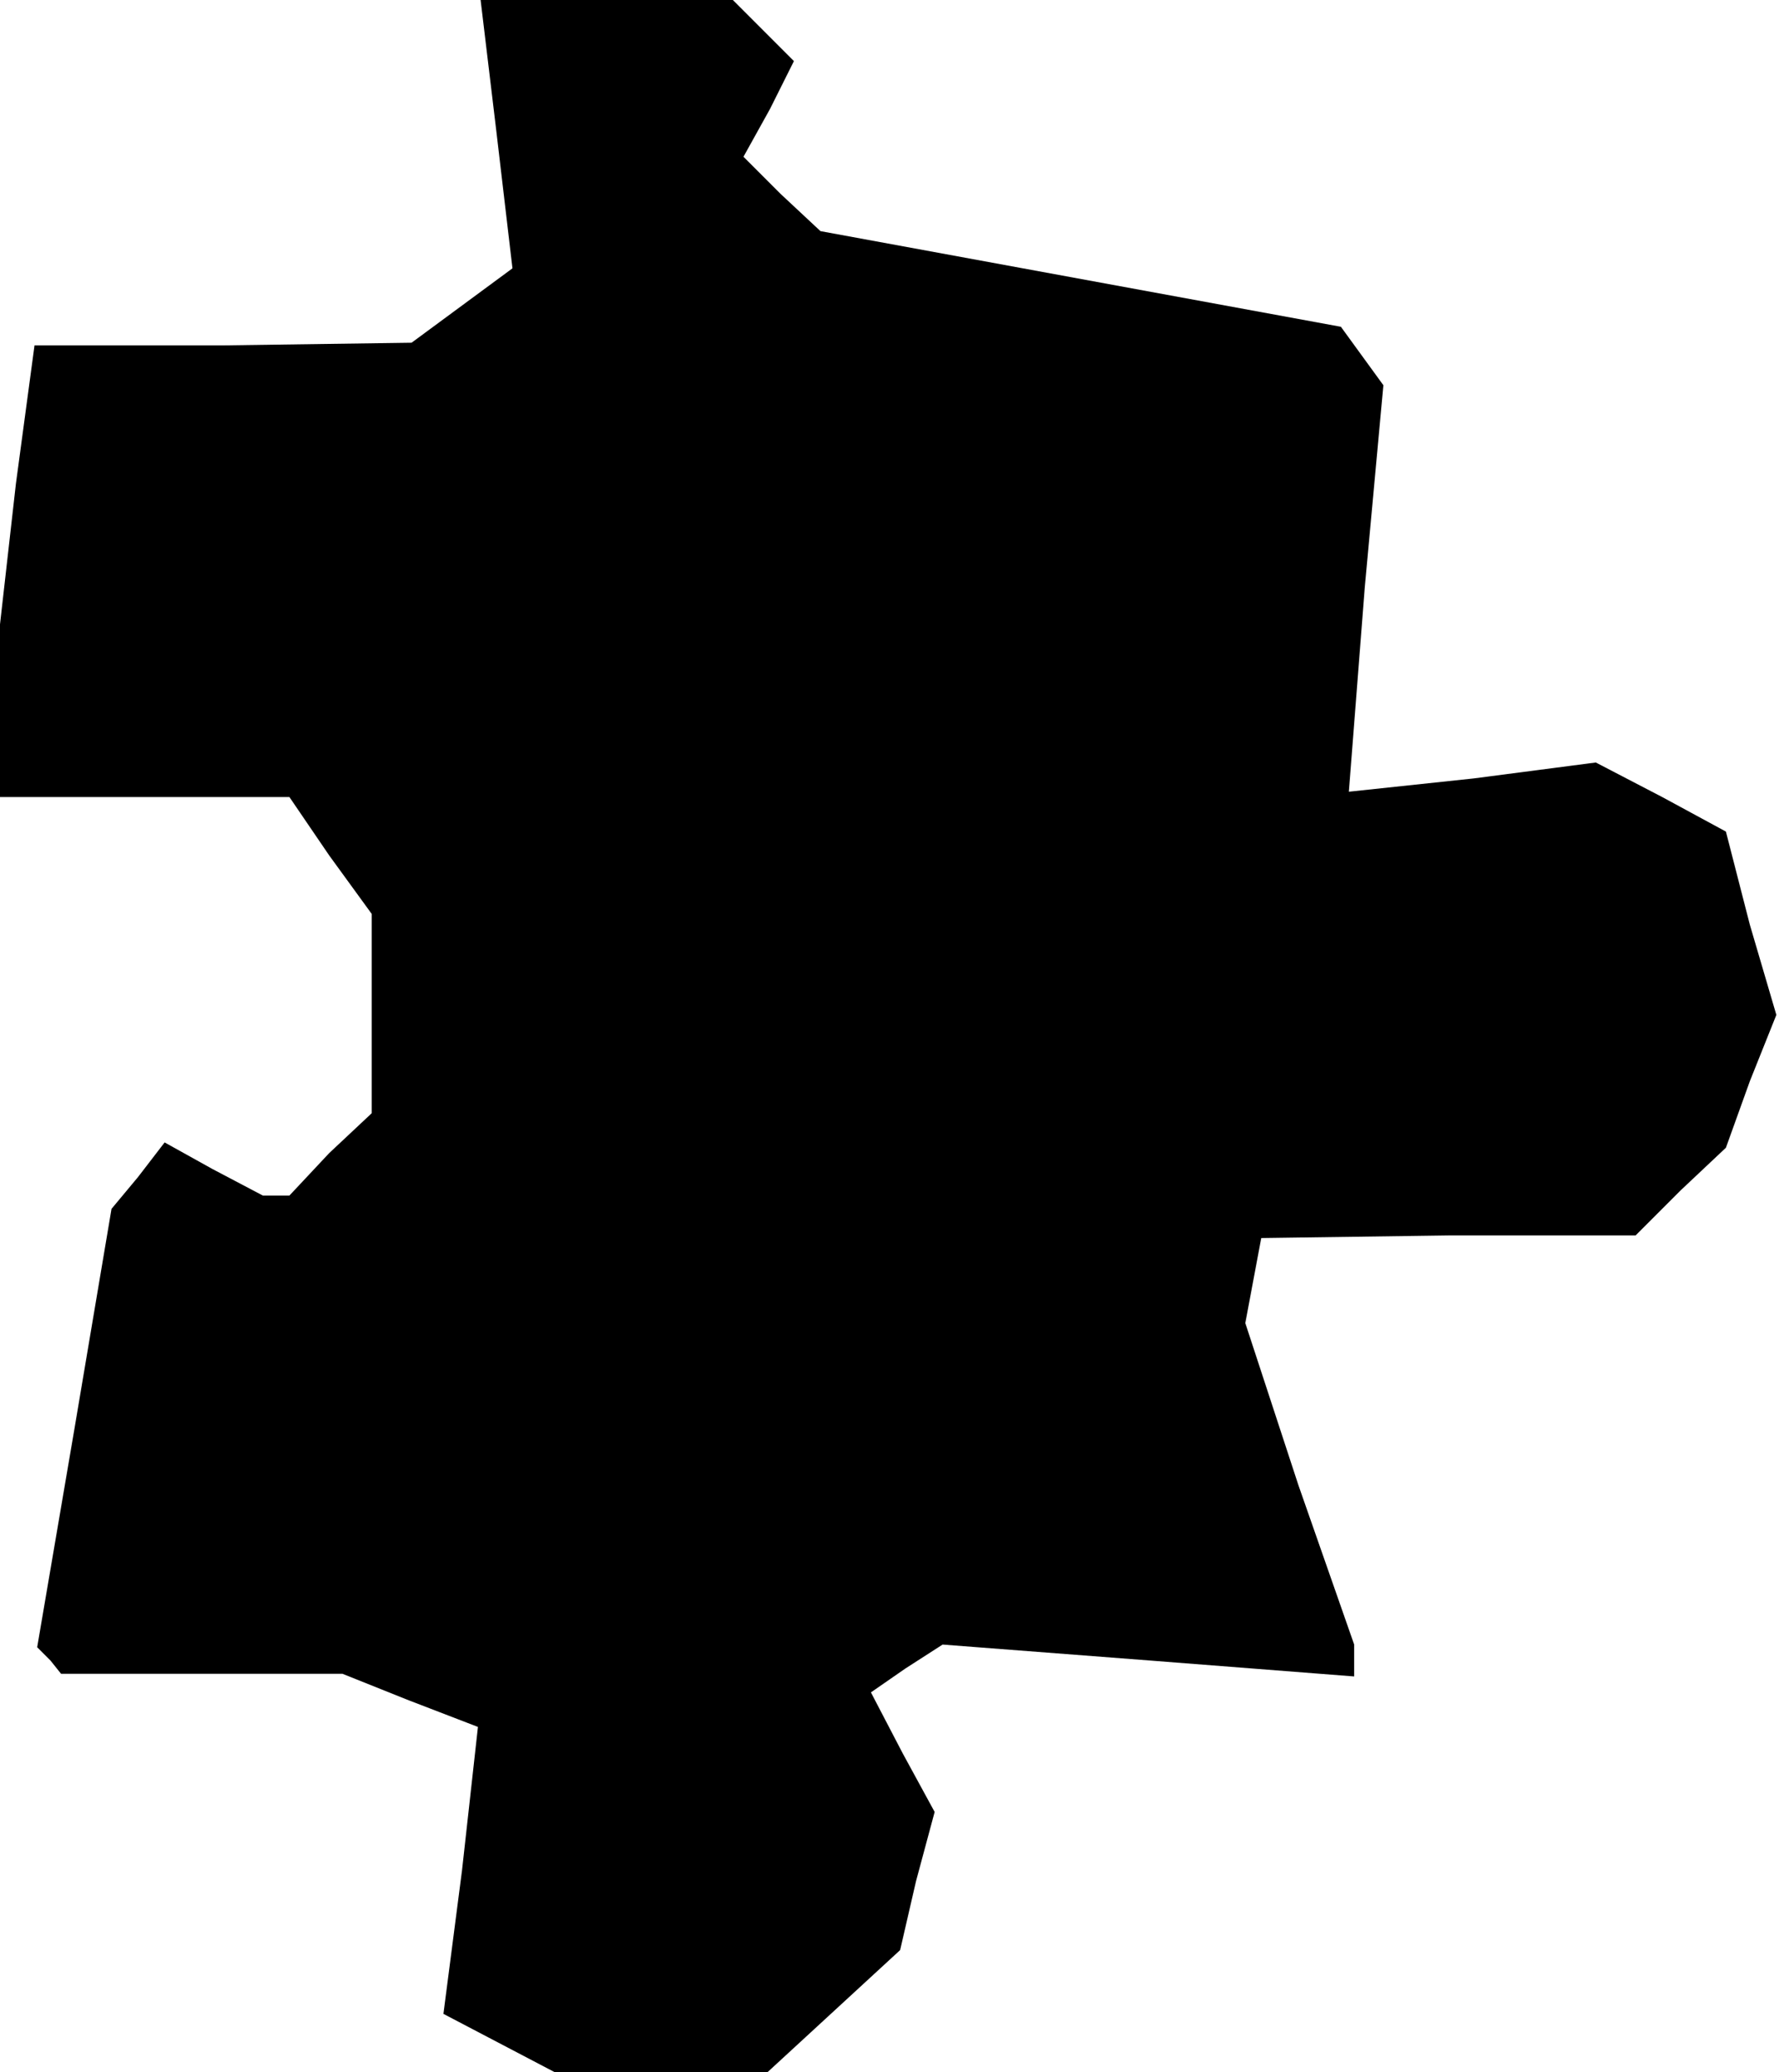 <?xml version="1.0" standalone="no"?>
<!DOCTYPE svg PUBLIC "-//W3C//DTD SVG 20010904//EN"
 "http://www.w3.org/TR/2001/REC-SVG-20010904/DTD/svg10.dtd">
<svg version="1.0" xmlns="http://www.w3.org/2000/svg"
 width="67pt" height="78pt" viewBox="0 0 67 78"
 preserveAspectRatio="xMidYMid meet">
<g transform="translate(0,78) scale(0.1,-0.1)"
fill="#000000" stroke="none">
<path d="M187 730 l6 -51 -19 -14 -19 -14 -71 -1 -71 0 -7 -52 -6 -53 0 -32 0
-33 54 0 55 0 15 -22 16 -22 0 -38 0 -37 -16 -15 -15 -16 -5 0 -5 0 -19 10
-18 10 -10 -13 -10 -12 -14 -83 -14 -82 5 -5 4 -5 53 0 53 0 25 -10 26 -10 -6
-54 -7 -54 21 -11 21 -11 40 0 40 0 25 23 25 23 6 26 7 26 -12 22 -12 23 13 9
14 9 78 -6 77 -6 0 6 0 6 -21 60 -20 61 3 16 3 16 71 1 70 0 17 17 17 16 9 25
10 25 -10 34 -9 35 -24 13 -25 13 -46 -6 -47 -5 6 77 7 76 -8 11 -8 11 -98 18
-98 18 -15 14 -14 14 10 18 9 18 -11 11 -12 12 -48 0 -47 0 6 -50z"/>
</g>
</svg>
